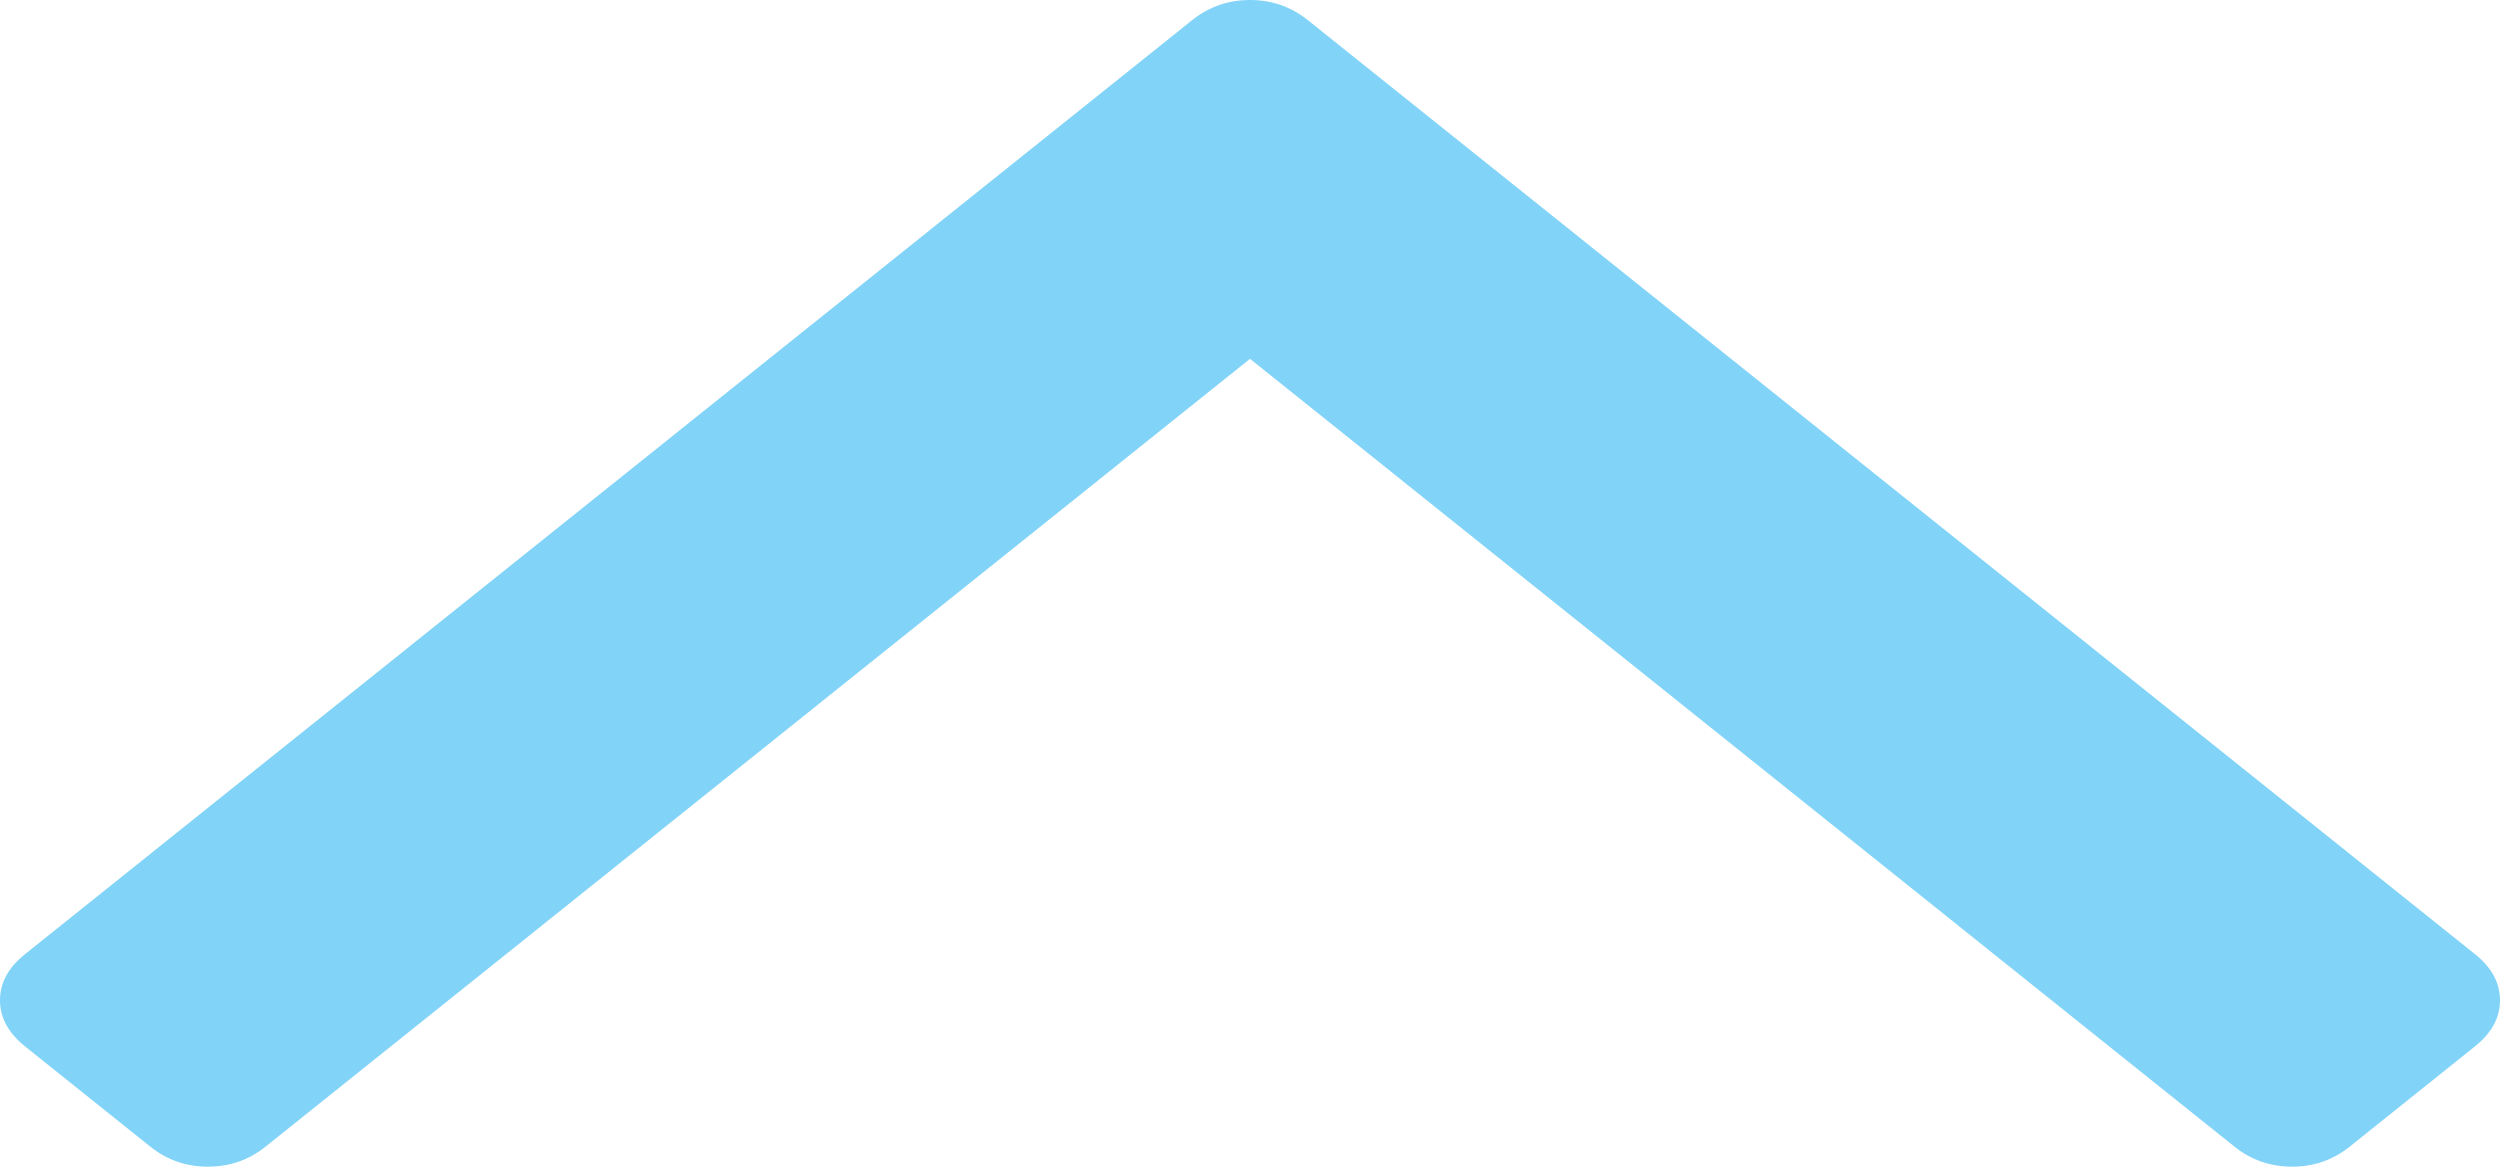 ﻿<?xml version="1.0" encoding="utf-8"?>
<svg version="1.1" xmlns:xlink="http://www.w3.org/1999/xlink" width="15px" height="7px" xmlns="http://www.w3.org/2000/svg">
  <g transform="matrix(1 0 0 1 -202 -230 )">
    <path d="M 14.85 5.725  C 14.95 5.805  15 5.897  15 6.002  C 15 6.106  14.95 6.198  14.85 6.278  L 14.098 6.88  C 13.998 6.96  13.883 7  13.753 7  C 13.622 7  13.507 6.96  13.407 6.88  L 7.5 2.153  L 1.593 6.88  C 1.493 6.96  1.378 7  1.247 7  C 1.117 7  1.002 6.96  0.902 6.88  L 0.15 6.278  C 0.05 6.198  0 6.106  0 6.002  C 0 5.897  0.05 5.805  0.15 5.725  L 7.154 0.12  C 7.255 0.04  7.37 0  7.5 0  C 7.63 0  7.745 0.04  7.846 0.12  L 14.85 5.725  Z " fill-rule="nonzero" fill="#81d3f8" stroke="none" transform="matrix(1 0 0 1 202 230 )" />
  </g>
</svg>